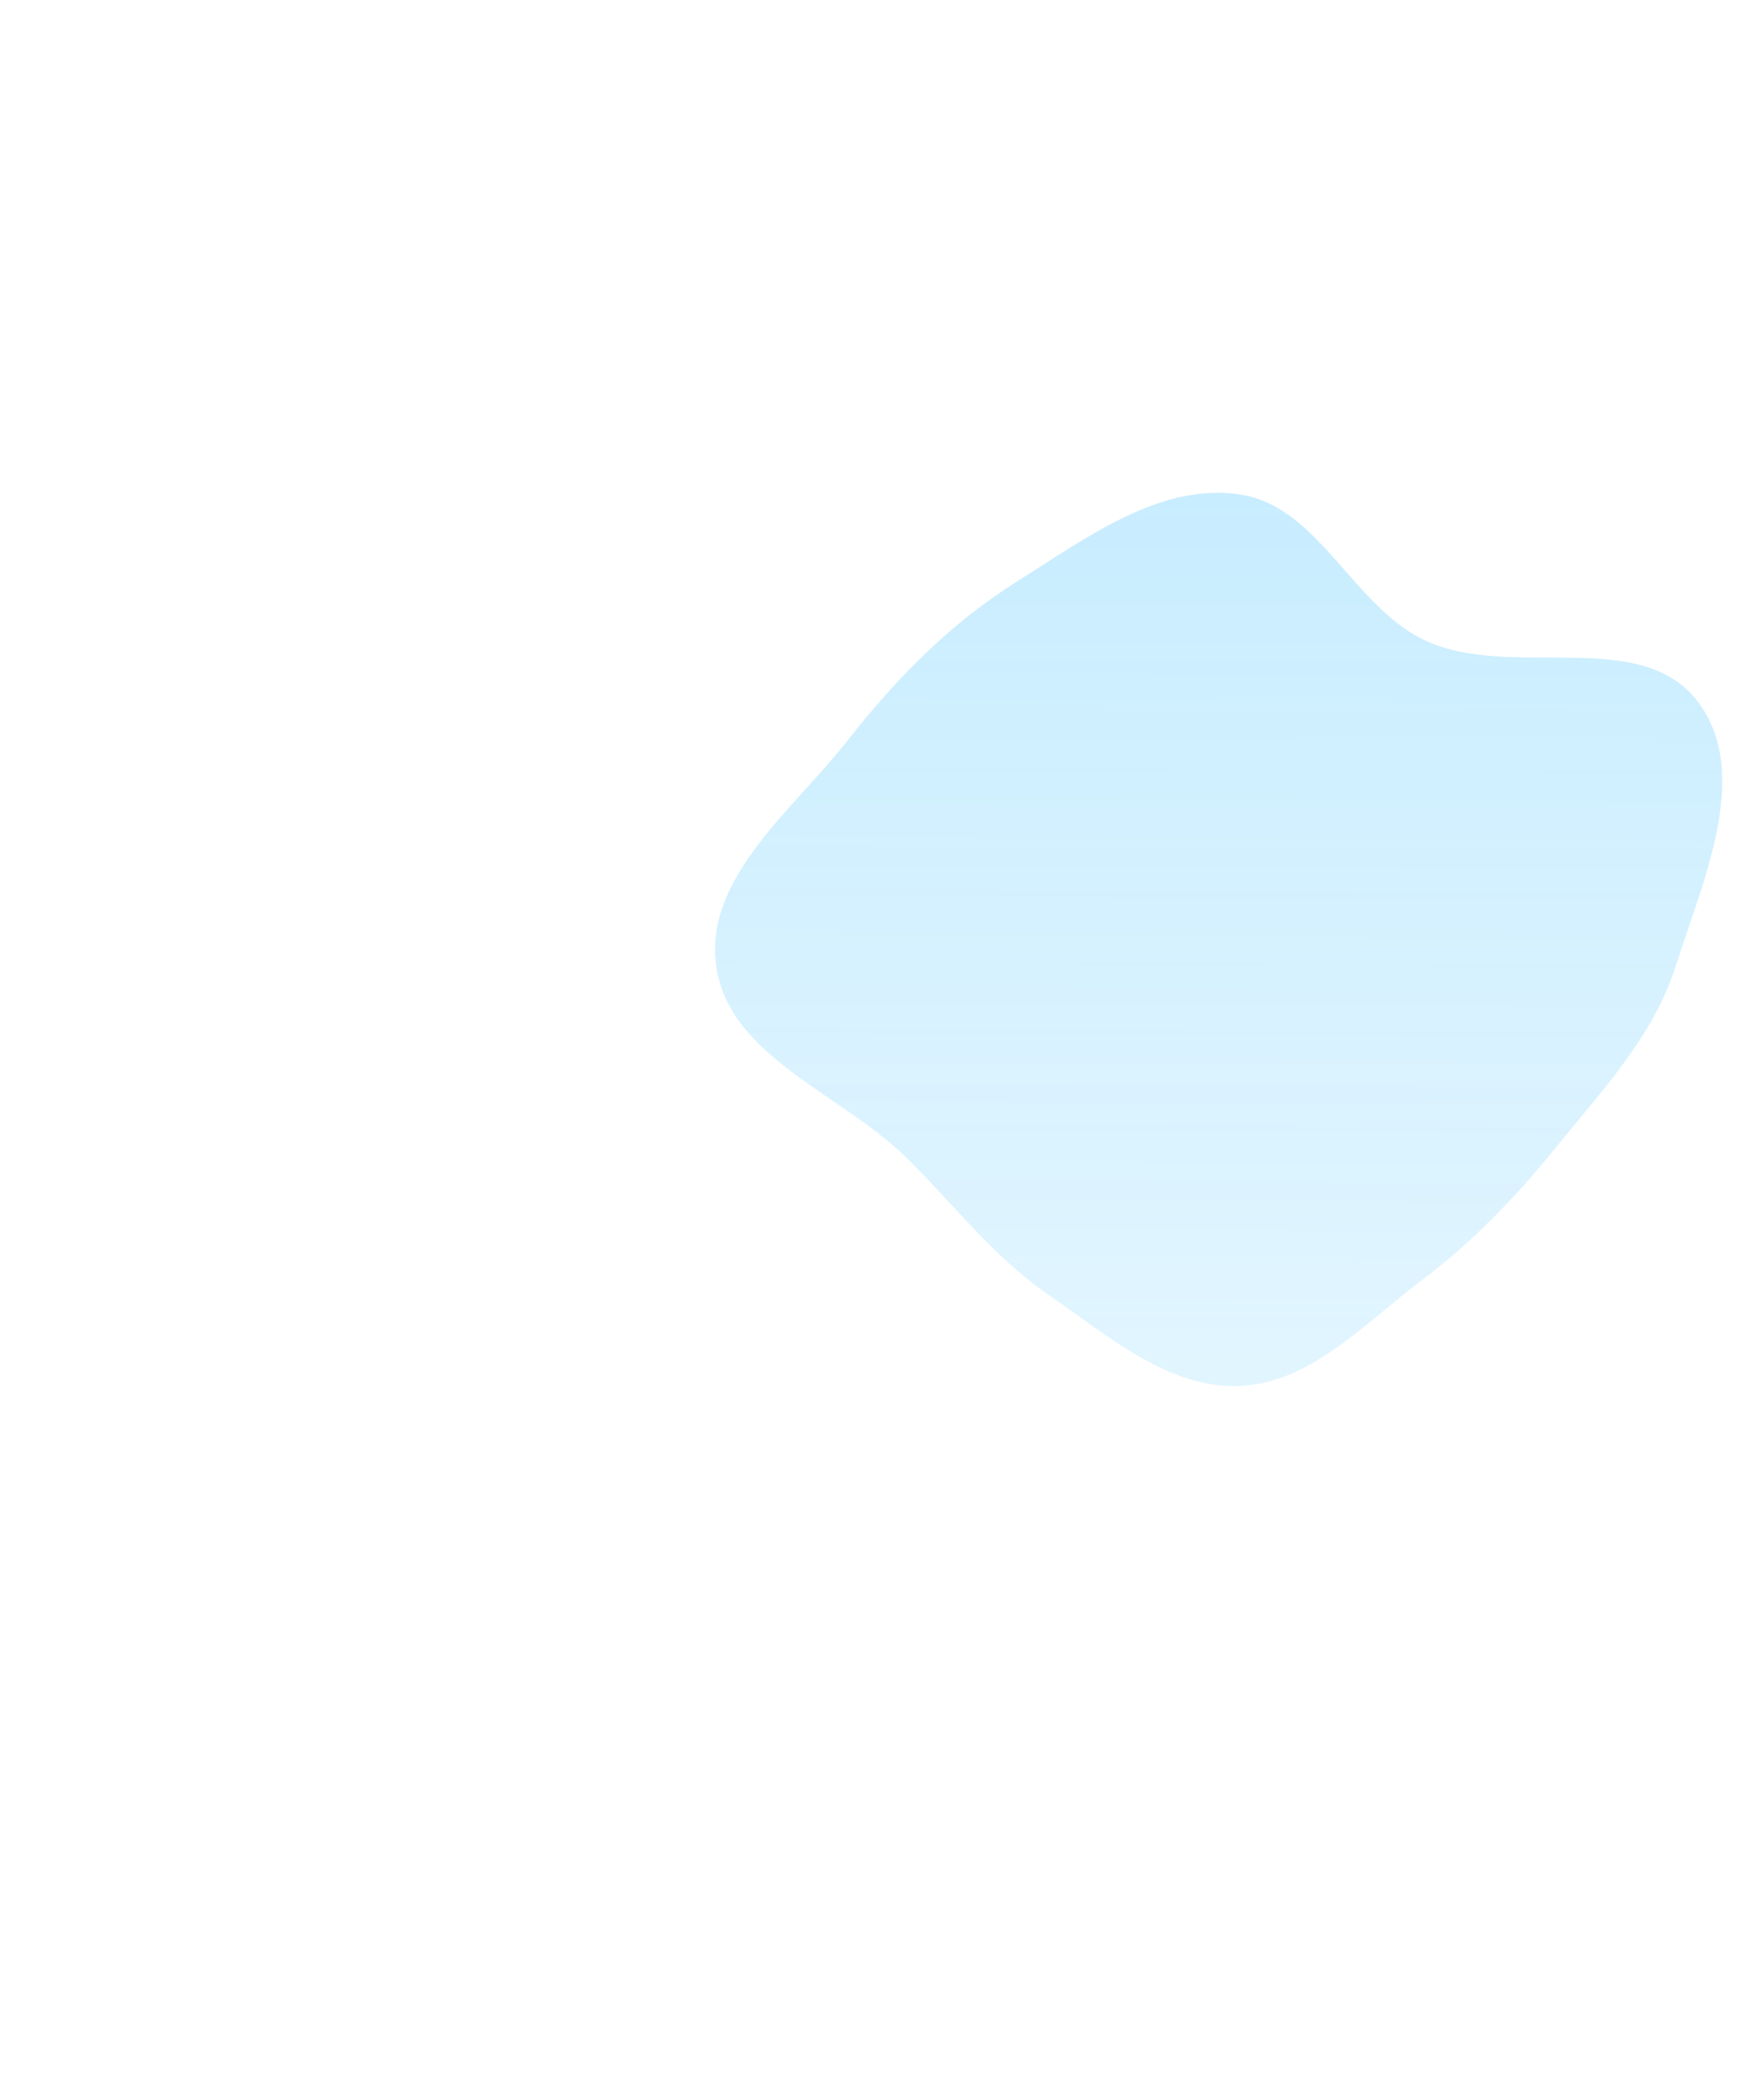 <svg width="1094" height="1306" viewBox="0 0 1094 1306" fill="none" xmlns="http://www.w3.org/2000/svg">
<g opacity="0.3" filter="url(#filter0_f_16656_147)">
<path fill-rule="evenodd" clip-rule="evenodd" d="M1042.24 600.635C1028.25 644.599 996.216 678.231 967.205 714.084C942.209 744.974 915.57 772.511 883.831 796.399C848.478 823.008 815.138 860.04 770.944 861.801C726.608 863.567 689.375 830.682 652.748 805.608C618.31 782.032 593.789 749.548 564.103 720.201C523.473 680.035 453.355 657.246 445.407 600.635C437.724 545.909 493.498 503.432 527.565 459.949C557.758 421.411 591.46 387.278 632.927 361.291C675.507 334.606 721.244 300.113 770.944 307.424C820.563 314.723 841.661 378.077 887.378 398.721C940.675 422.789 1020.11 389.592 1055.72 436.021C1089.79 480.444 1059.23 547.27 1042.24 600.635Z" fill="url(#paint0_linear_16656_147)"/>
</g>
<defs>
<filter id="filter0_f_16656_147" x="0.689" y="-137.571" width="1514.46" height="1443.44" filterUnits="userSpaceOnUse" color-interpolation-filters="sRGB">
<feFlood flood-opacity="0" result="BackgroundImageFix"/>
<feBlend mode="normal" in="SourceGraphic" in2="BackgroundImageFix" result="shape"/>
<feGaussianBlur stdDeviation="222" result="effect1_foregroundBlur_16656_147"/>
</filter>
<linearGradient id="paint0_linear_16656_147" x1="778.799" y1="306.429" x2="776.654" y2="848.559" gradientUnits="userSpaceOnUse">
<stop stop-color="#47C2FF"/>
<stop offset="1" stop-color="#63CBFE" stop-opacity="0.65"/>
</linearGradient>
</defs>
</svg>
